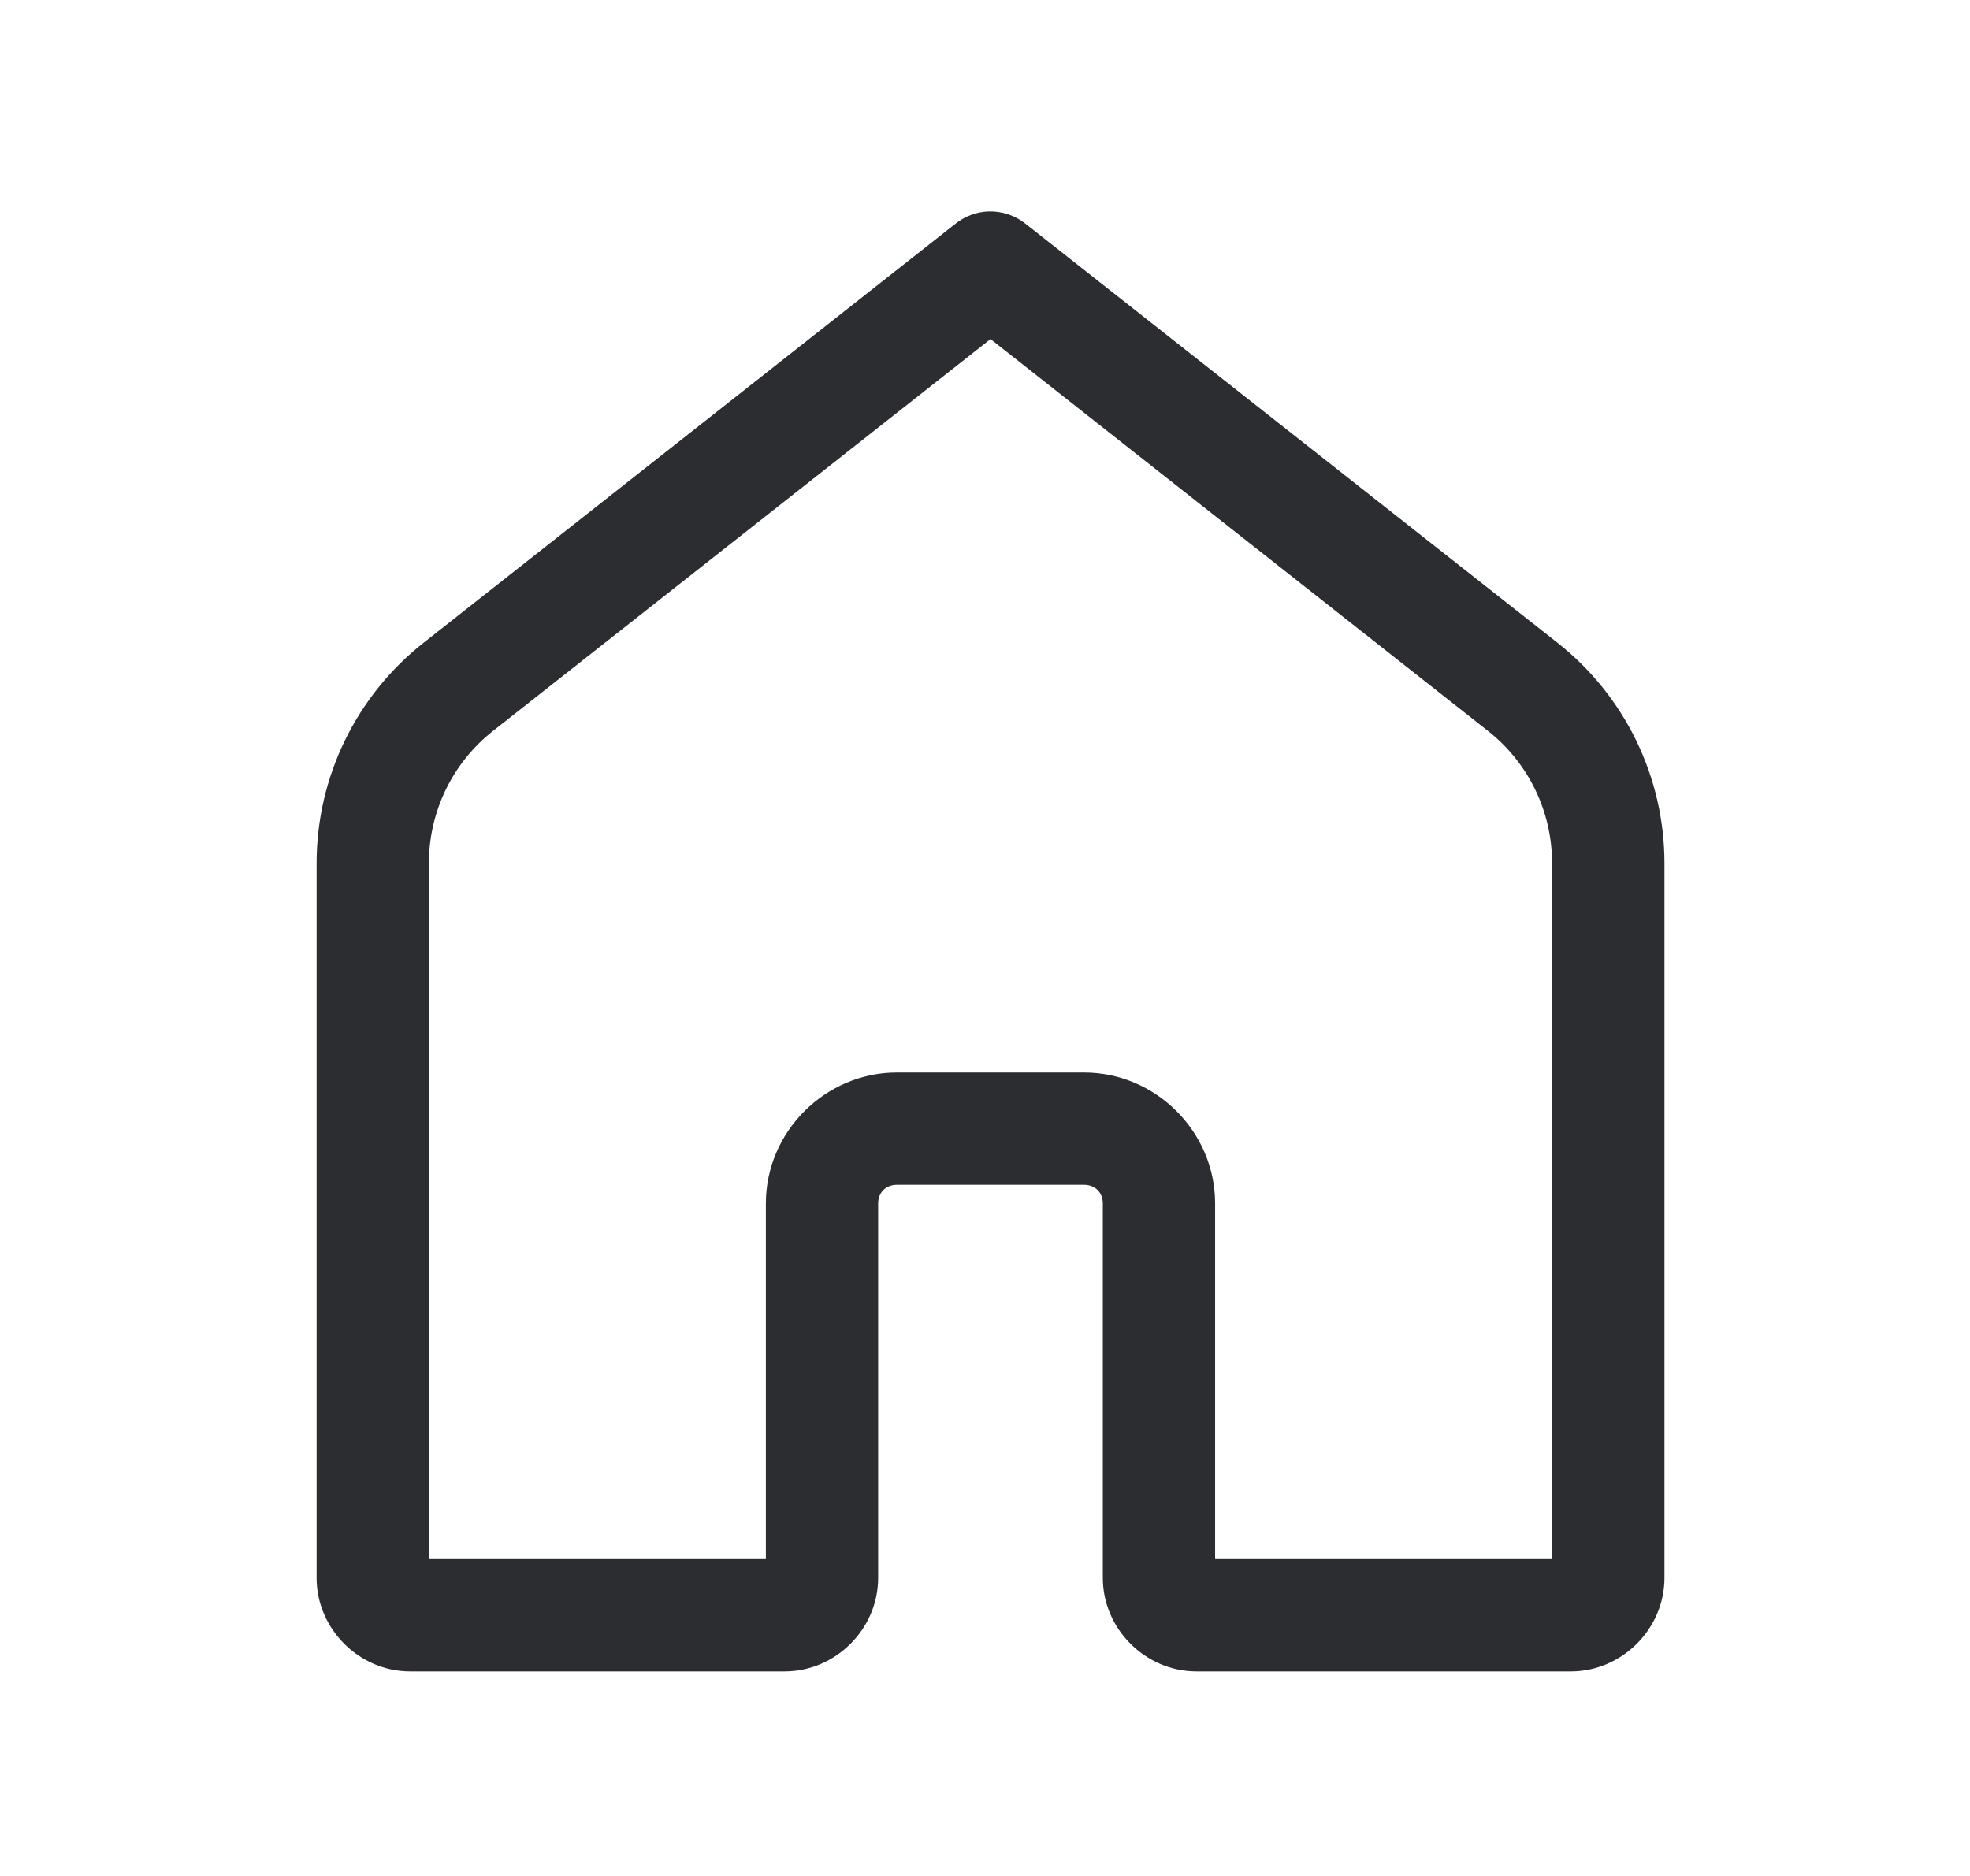 <svg width="21" height="20" viewBox="0 0 21 20" fill="none" xmlns="http://www.w3.org/2000/svg">
<path d="M10.539 2.254C10.412 2.258 10.289 2.303 10.188 2.383L4.516 6.852C3.796 7.419 3.375 8.286 3.375 9.203V16.822C3.375 17.366 3.828 17.819 4.372 17.819H8.364C8.908 17.819 9.361 17.366 9.361 16.822V12.83C9.361 12.713 9.443 12.631 9.561 12.631H11.556C11.674 12.631 11.756 12.713 11.756 12.83V16.822C11.756 17.366 12.21 17.819 12.754 17.819H16.745C17.289 17.819 17.743 17.366 17.743 16.822V9.203C17.743 8.286 17.322 7.419 16.602 6.852L10.929 2.383C10.818 2.295 10.68 2.25 10.539 2.254ZM10.559 3.615L15.861 7.792C16.294 8.133 16.545 8.652 16.545 9.203V16.622H12.953V12.83C12.953 12.066 12.321 11.434 11.556 11.434H9.561C8.797 11.434 8.164 12.066 8.164 12.83V16.622H4.572V9.203C4.572 8.652 4.824 8.133 5.256 7.792L10.559 3.615Z" fill="#2B2D31"/>
</svg>
